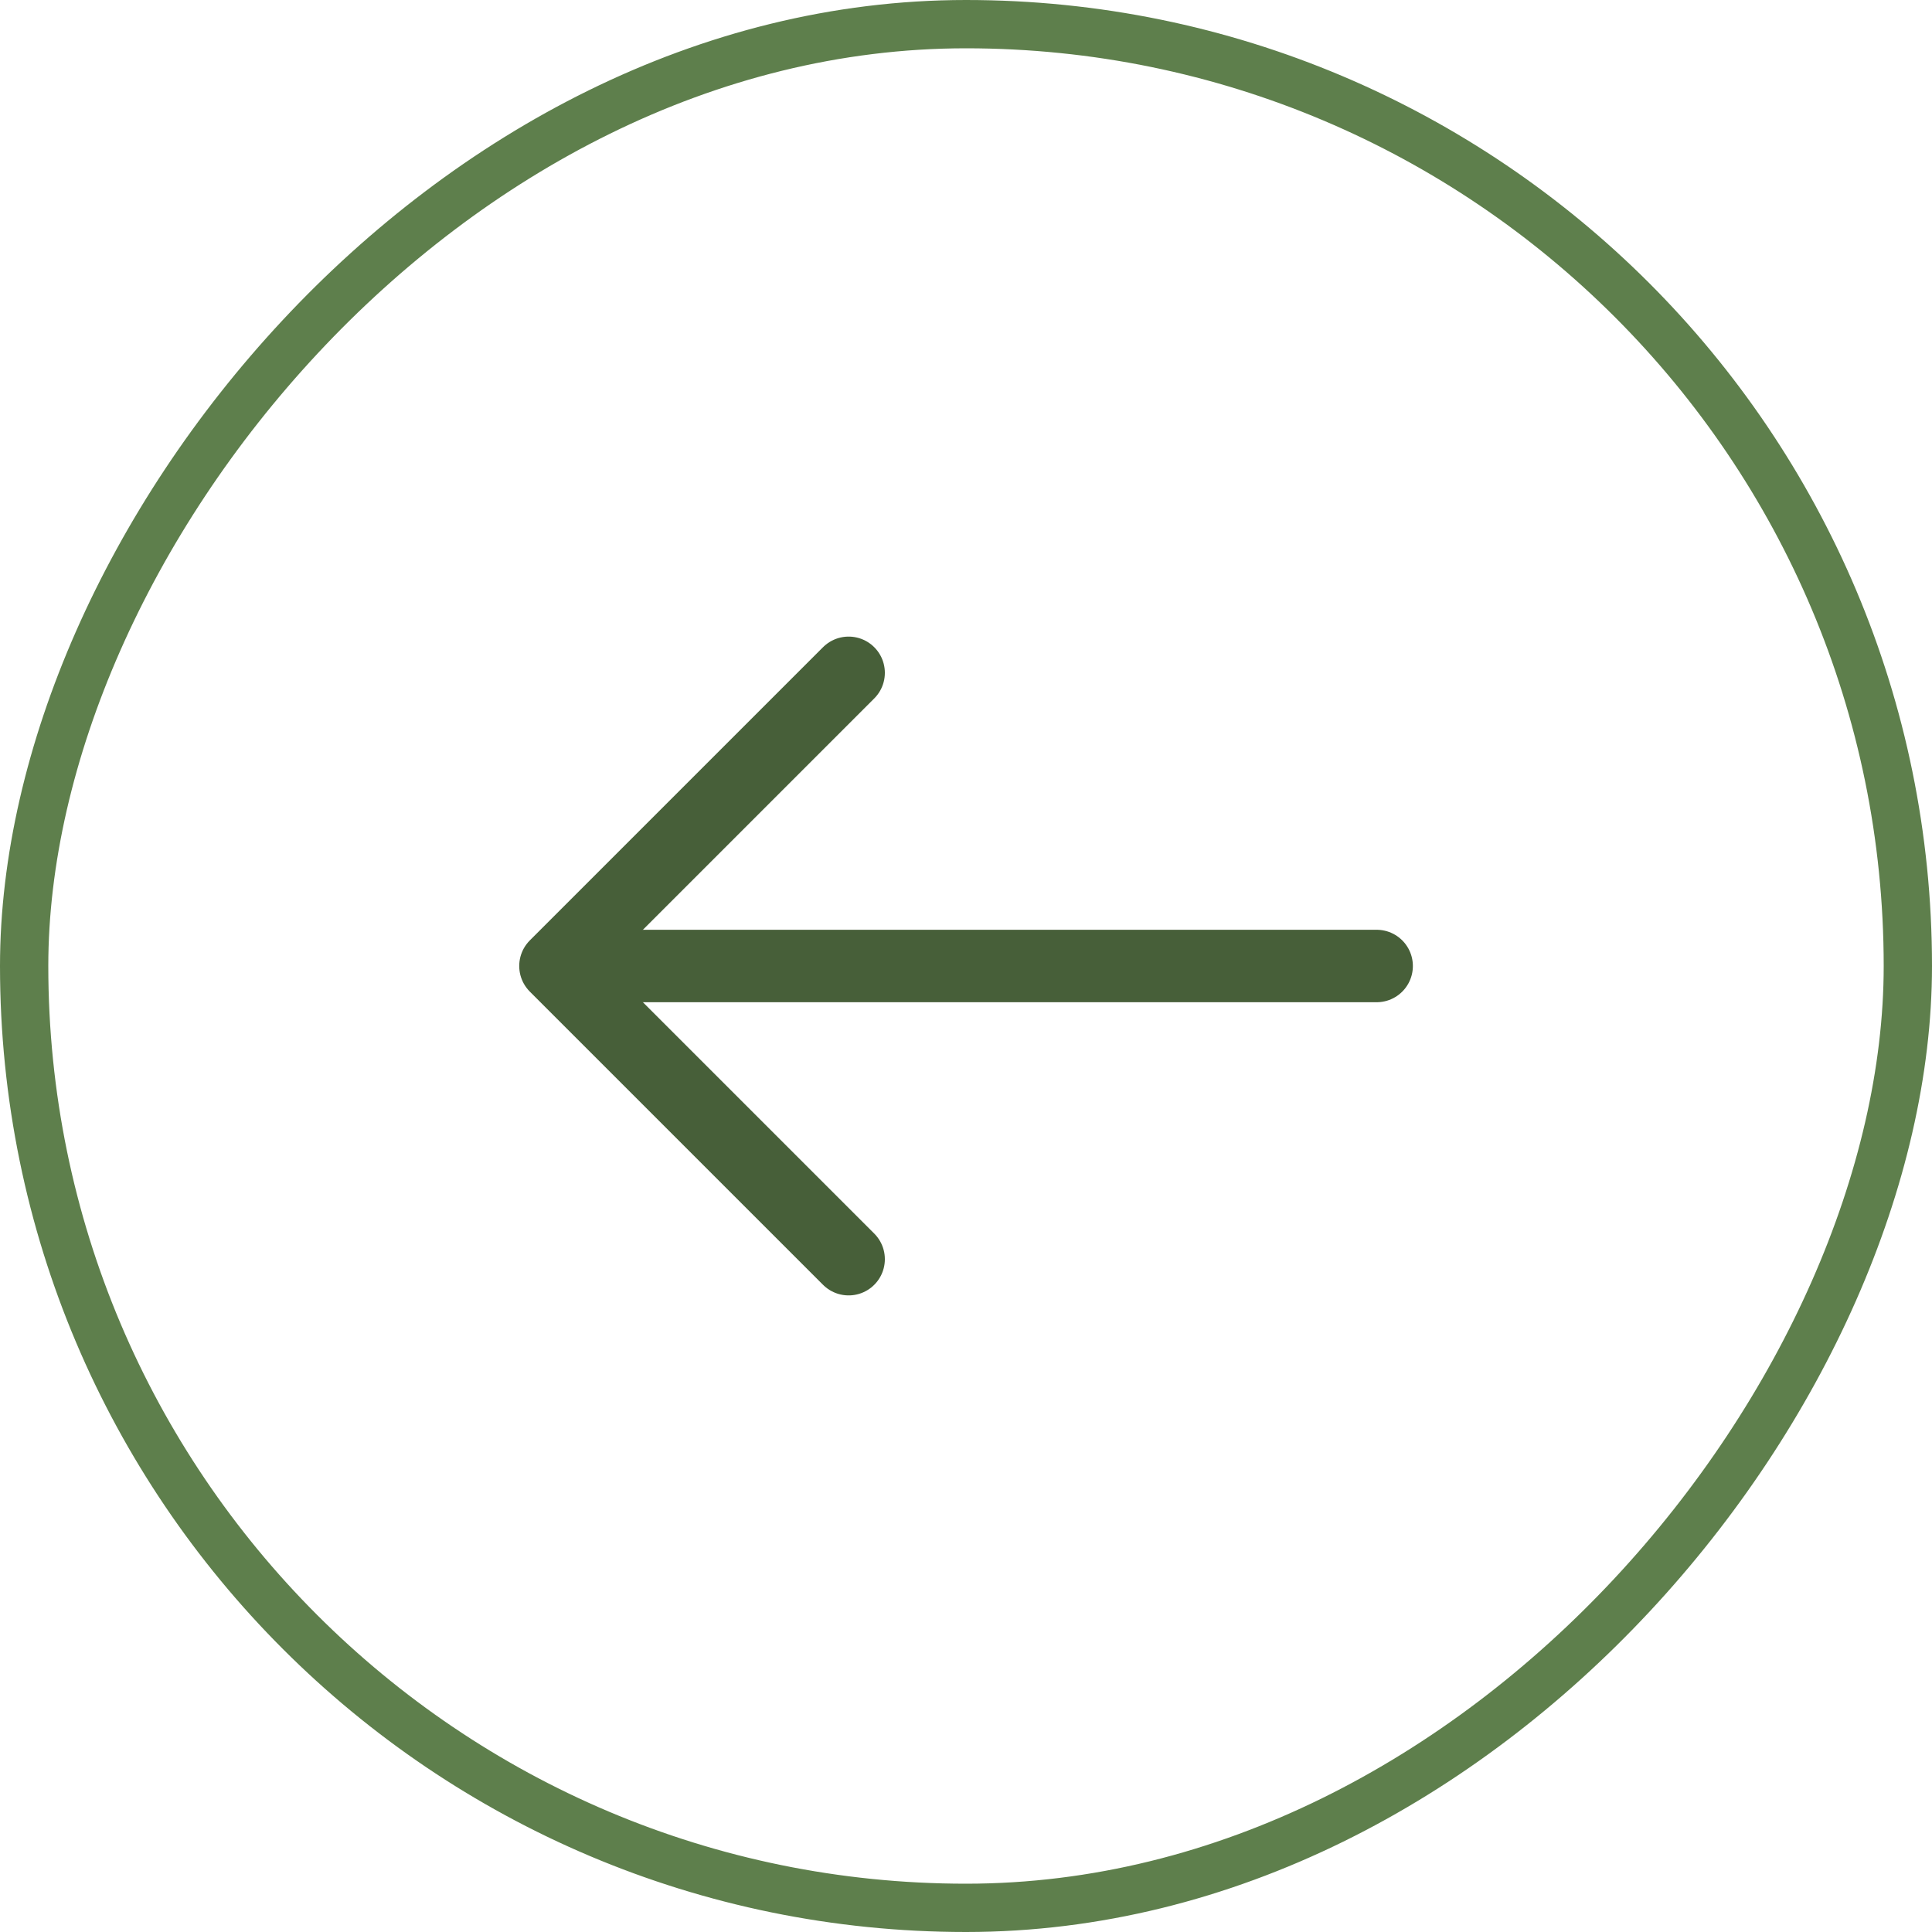 <svg width="40" height="40" viewBox="0 0 40 40" fill="none" xmlns="http://www.w3.org/2000/svg">
<rect x="-0.5" y="0.5" width="39" height="39" rx="19.5" transform="matrix(-1 0 0 1 39 0)" stroke="#5E7F4C"/>
<g clip-path="url(#clip0_21595_289)">
<path d="M17.57 13.93L11.5 20L17.57 26.07" stroke="#475F39" stroke-width="1.5" stroke-miterlimit="10" stroke-linecap="round" stroke-linejoin="round"/>
<path d="M28.502 20H11.672" stroke="#475F39" stroke-width="1.5" stroke-miterlimit="10" stroke-linecap="round" stroke-linejoin="round"/>
</g>
<defs>
<clipPath id="clip0_21595_289">
<rect width="24" height="24" fill="white" transform="translate(8 8)"/>
</clipPath>
</defs>
</svg>

